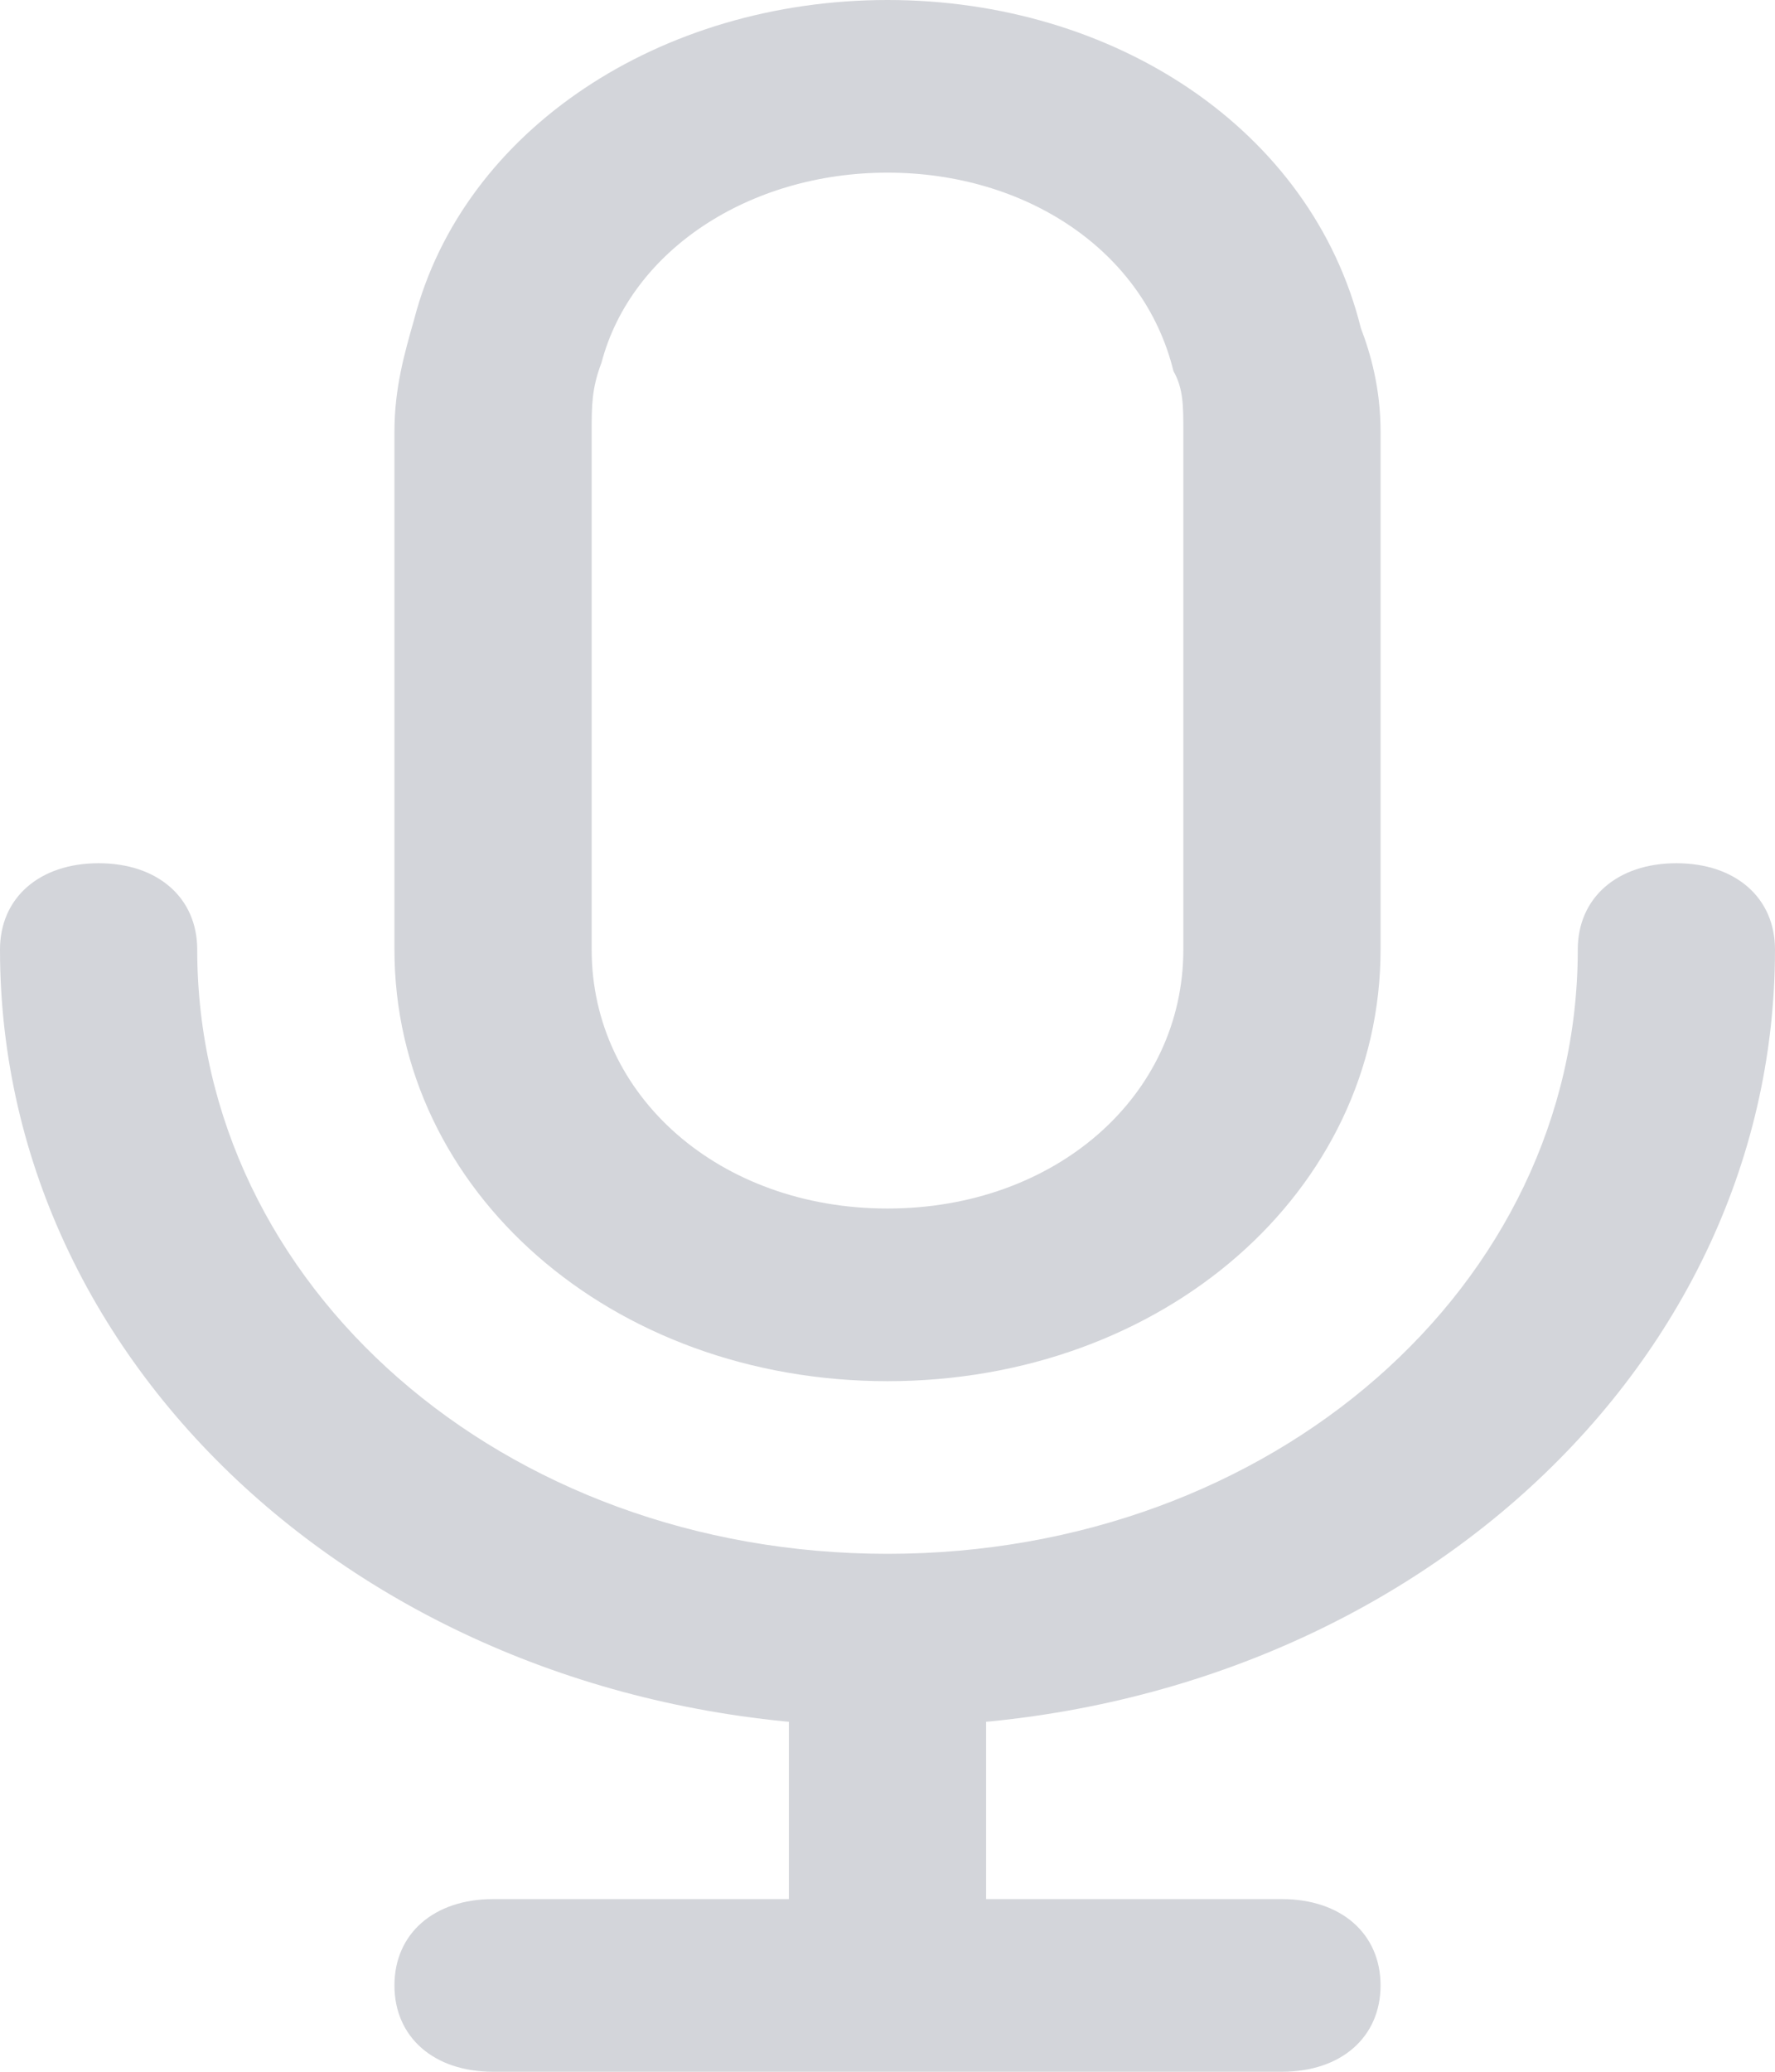﻿<?xml version="1.0" encoding="utf-8"?>
<svg version="1.1" xmlns:xlink="http://www.w3.org/1999/xlink" width="18px" height="21px" xmlns="http://www.w3.org/2000/svg">
  <g transform="matrix(1 0 0 1 -815 -207 )">
    <path d="M 13.8 3.325  C 13.9 3.587  14 3.938  14 4.375  L 12 4.375  C 12 4.112  12 3.938  11.9 3.762  C 11.6 2.537  10.4 1.75  9 1.75  C 7.6 1.75  6.4 2.537  6.1 3.675  C 6 3.938  6 4.112  6 4.375  L 4 4.375  C 4 3.938  4.1 3.587  4.2 3.237  C 4.7 1.312  6.7 0  9 0  C 11.3 0  13.3 1.312  13.8 3.325  Z M 14 9.625  C 14 12.075  11.8 14  9 14  C 6.2 14  4 12.075  4 9.625  L 6 9.625  C 6 11.113  7.3 12.25  9 12.25  C 10.7 12.25  12 11.113  12 9.625  L 14 9.625  Z M 6.1 3.675  C 6 3.938  6 4.112  6 4.375  L 4 4.375  C 4 3.938  4.1 3.587  4.2 3.237  L 6.1 3.675  Z M 18 9.625  C 18 14  14 17.5  9 17.5  C 4 17.5  0 14  0 9.625  C 0 9.1  0.4 8.75  1 8.75  C 1.6 8.75  2 9.1  2 9.625  C 2 13.037  5.1 15.75  9 15.75  C 12.9 15.75  16 13.037  16 9.625  C 16 9.1  16.4 8.75  17 8.75  C 17.6 8.75  18 9.1  18 9.625  Z M 14 20.125  C 14 20.65  13.6 21  13 21  L 5 21  C 4.4 21  4 20.65  4 20.125  C 4 19.6  4.4 19.25  5 19.25  L 13 19.25  C 13.6 19.25  14 19.6  14 20.125  Z M 10 20.125  C 10 20.65  9.6 21  9 21  C 8.4 21  8 20.65  8 20.125  L 8 16.625  C 8 16.1  8.4 15.75  9 15.75  C 9.6 15.75  10 16.1  10 16.625  L 10 20.125  Z M 6 9.625  C 6 10.15  5.6 10.5  5 10.5  C 4.4 10.5  4 10.15  4 9.625  L 4 4.375  C 4 3.85  4.4 3.5  5 3.5  C 5.6 3.5  6 3.85  6 4.375  L 6 9.625  Z M 14 9.625  C 14 10.15  13.6 10.5  13 10.5  C 12.4 10.5  12 10.15  12 9.625  L 12 4.375  C 12 3.85  12.4 3.5  13 3.5  C 13.6 3.5  14 3.85  14 4.375  L 14 9.625  Z " fill-rule="nonzero" fill="#d3d5da" stroke="none" transform="matrix(1 0 0 1 815 207 )" />
  </g>
</svg>